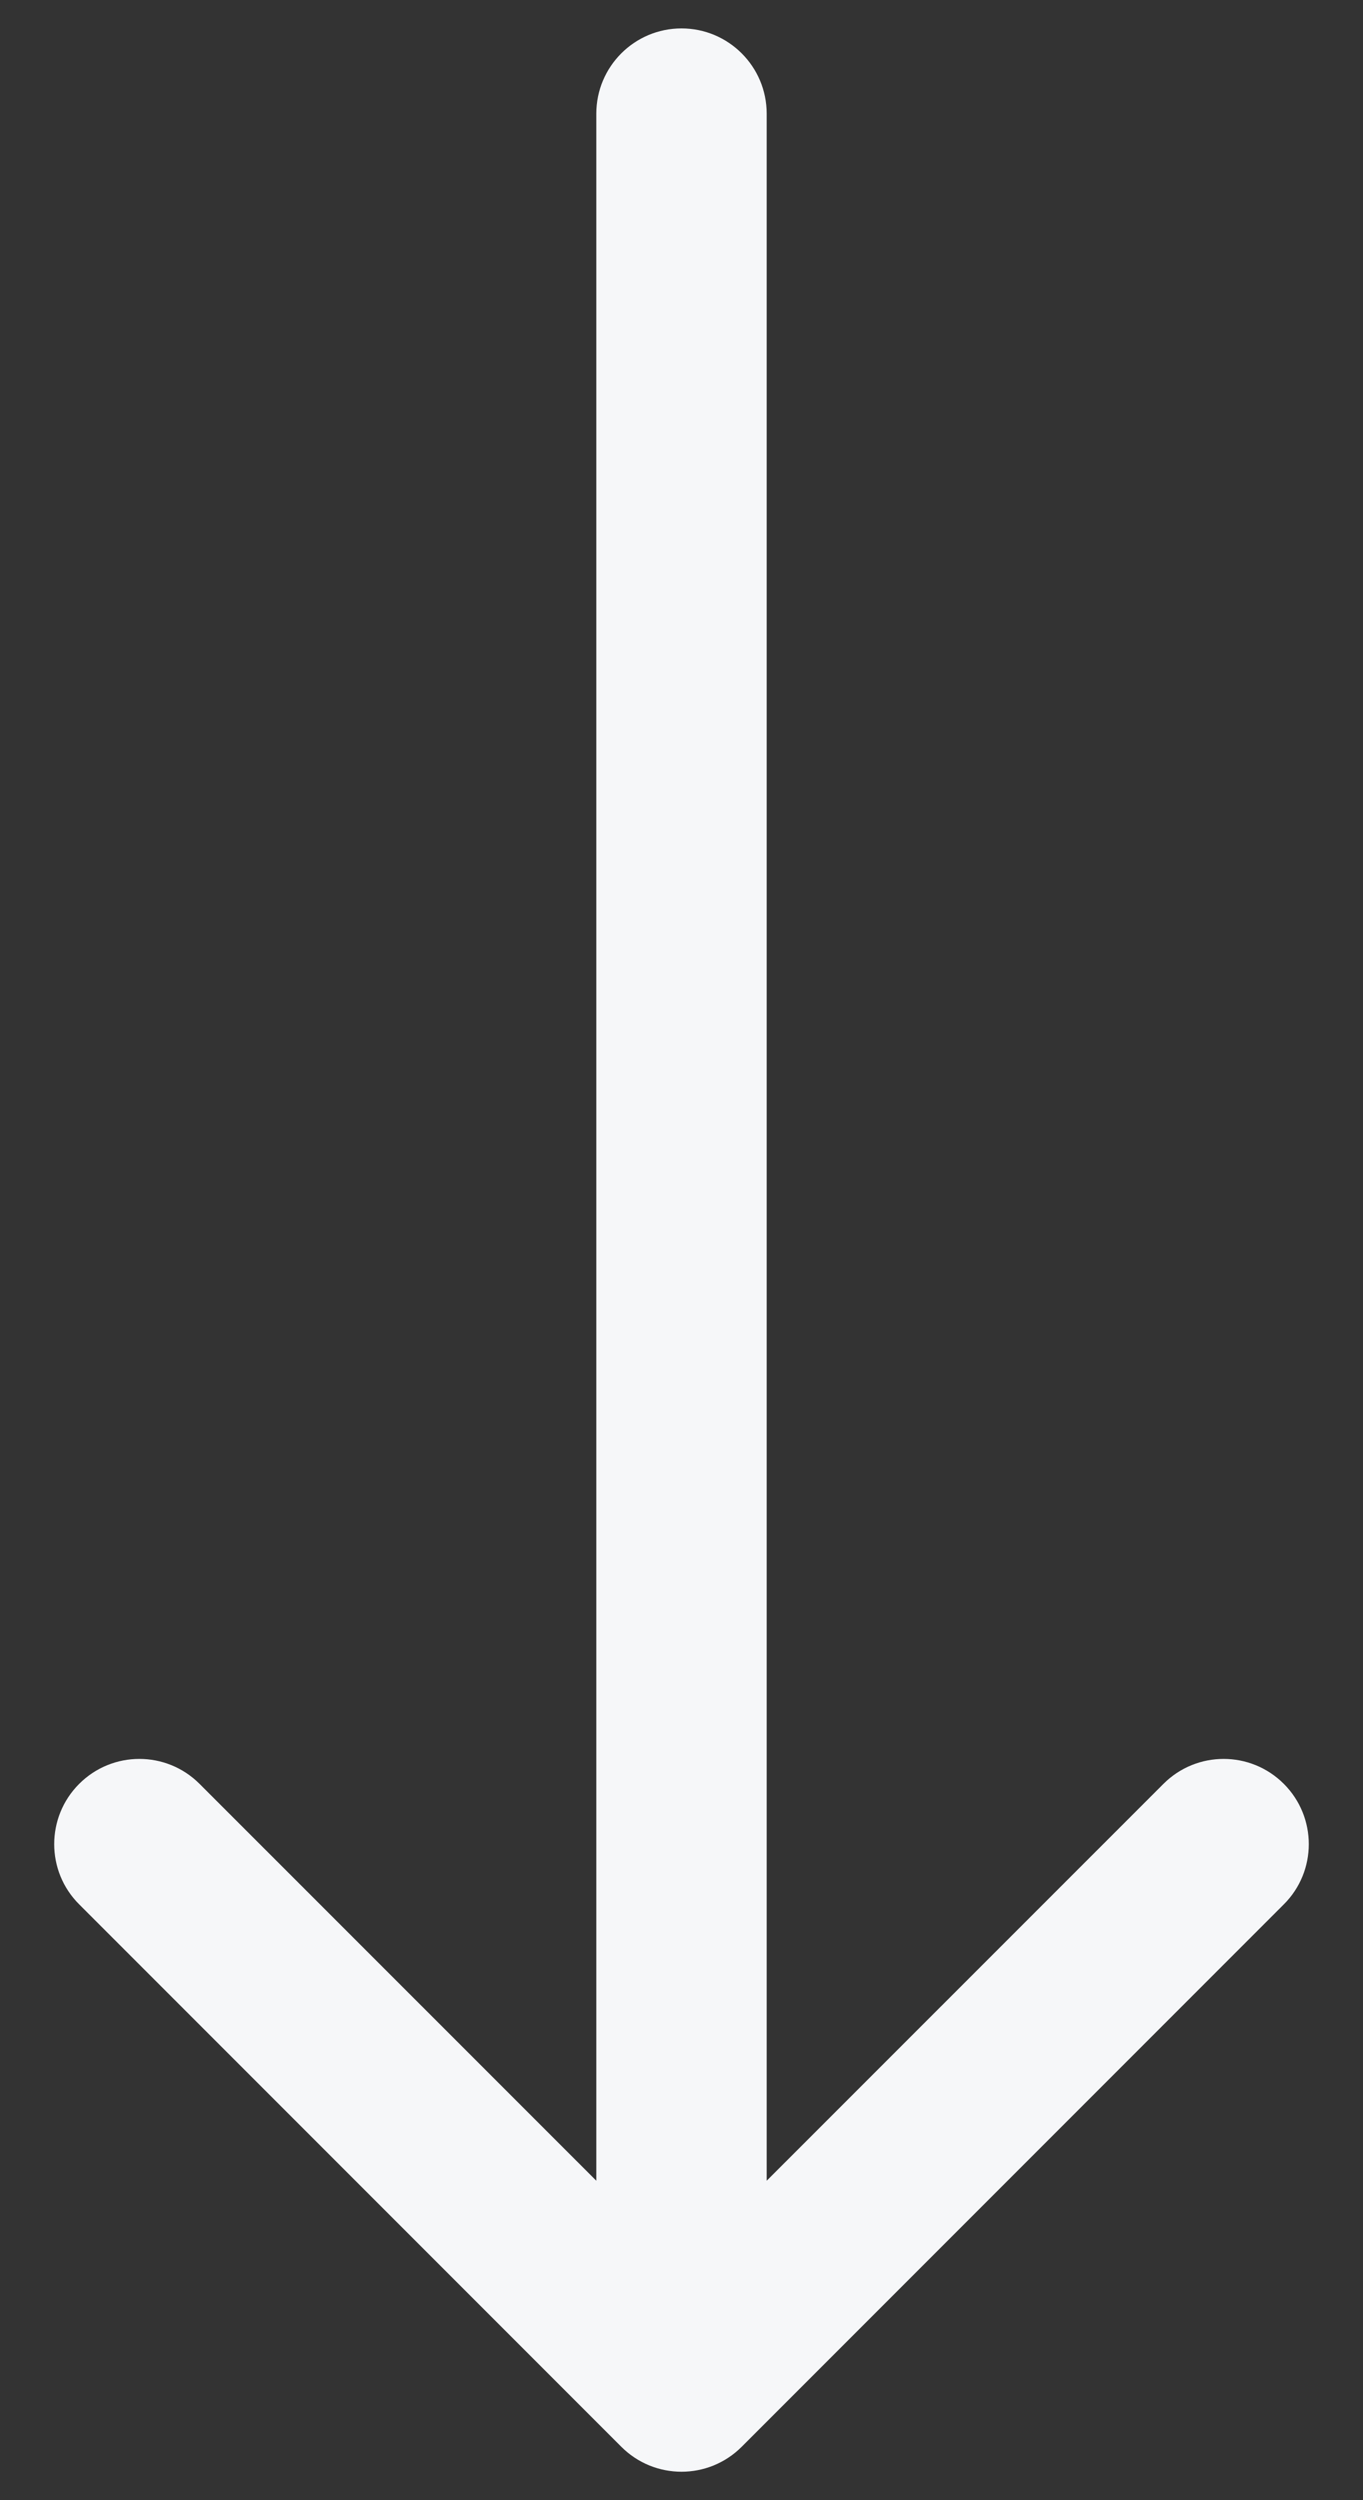 <svg
    width="12"
    height="22"
    viewBox="0 0 12 22"
    fill="none"
    xmlns="http://www.w3.org/2000/svg"
  >
    <rect x="0" y="0" width="12" height="22" fill="#333333" stroke="none"/>
    <path
      d="M6.75 1C6.75 0.586 6.414 0.25 6 0.25C5.586 0.25 5.25 0.586 5.25 1L6.75 1ZM5.47 21.53C5.763 21.823 6.237 21.823 6.53 21.53L11.303 16.757C11.596 16.465 11.596 15.99 11.303 15.697C11.01 15.404 10.536 15.404 10.243 15.697L6 19.939L1.757 15.697C1.464 15.404 0.99 15.404 0.697 15.697C0.404 15.99 0.404 16.465 0.697 16.757L5.47 21.53ZM5.25 1L5.25 21L6.75 21L6.75 1L5.25 1Z"
      fill="#F6F7F9"
    />
  </svg>